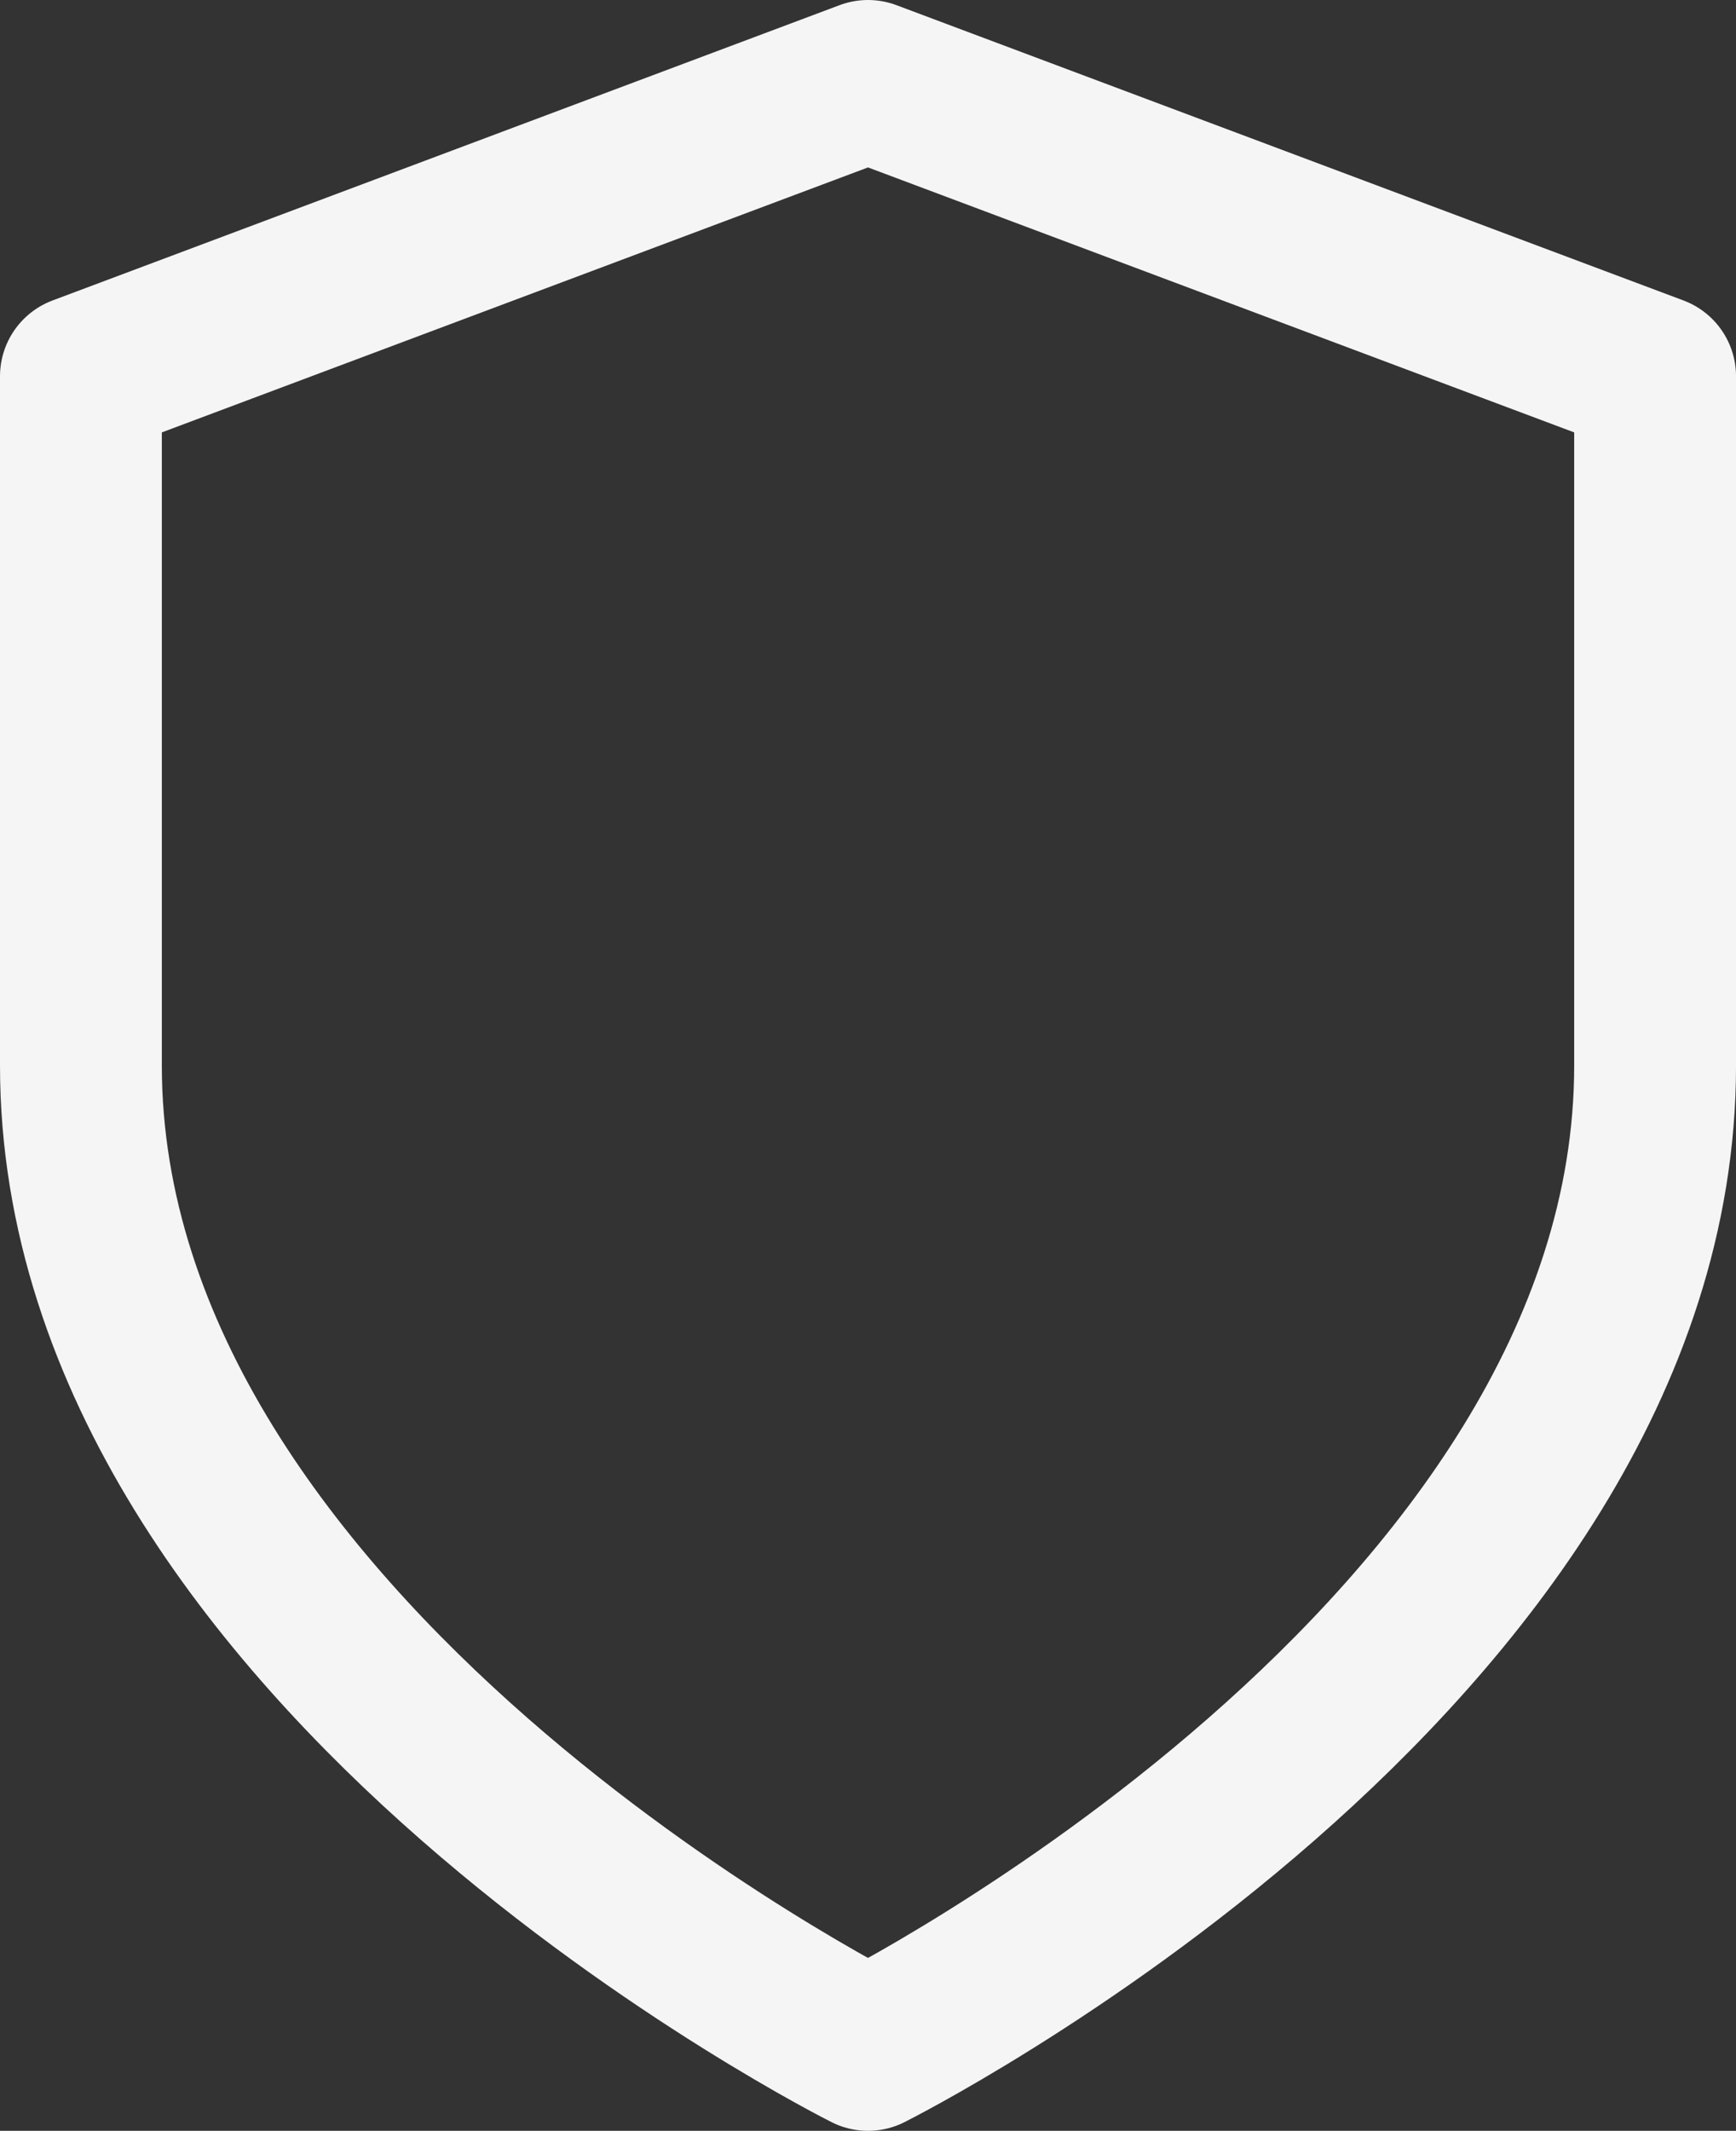 <svg xmlns="http://www.w3.org/2000/svg" width="85.819" height="105.274" viewBox="0 0 85.819 105.274">
  <rect x="0" y="0" width="85.819" height="105.274" fill="#333333" stroke="none"/>
  <path id="Icon_feather-shield" data-name="Icon feather-shield" d="M44.91,100.274s38.91-19.455,38.91-48.637V17.591L44.91,3,6,17.591V51.637C6,80.819,44.91,100.274,44.91,100.274Z" transform="translate(-2 1)" fill="none" stroke="#f5f5f5" stroke-linecap="round" stroke-linejoin="round" stroke-width="8"/>
</svg>
